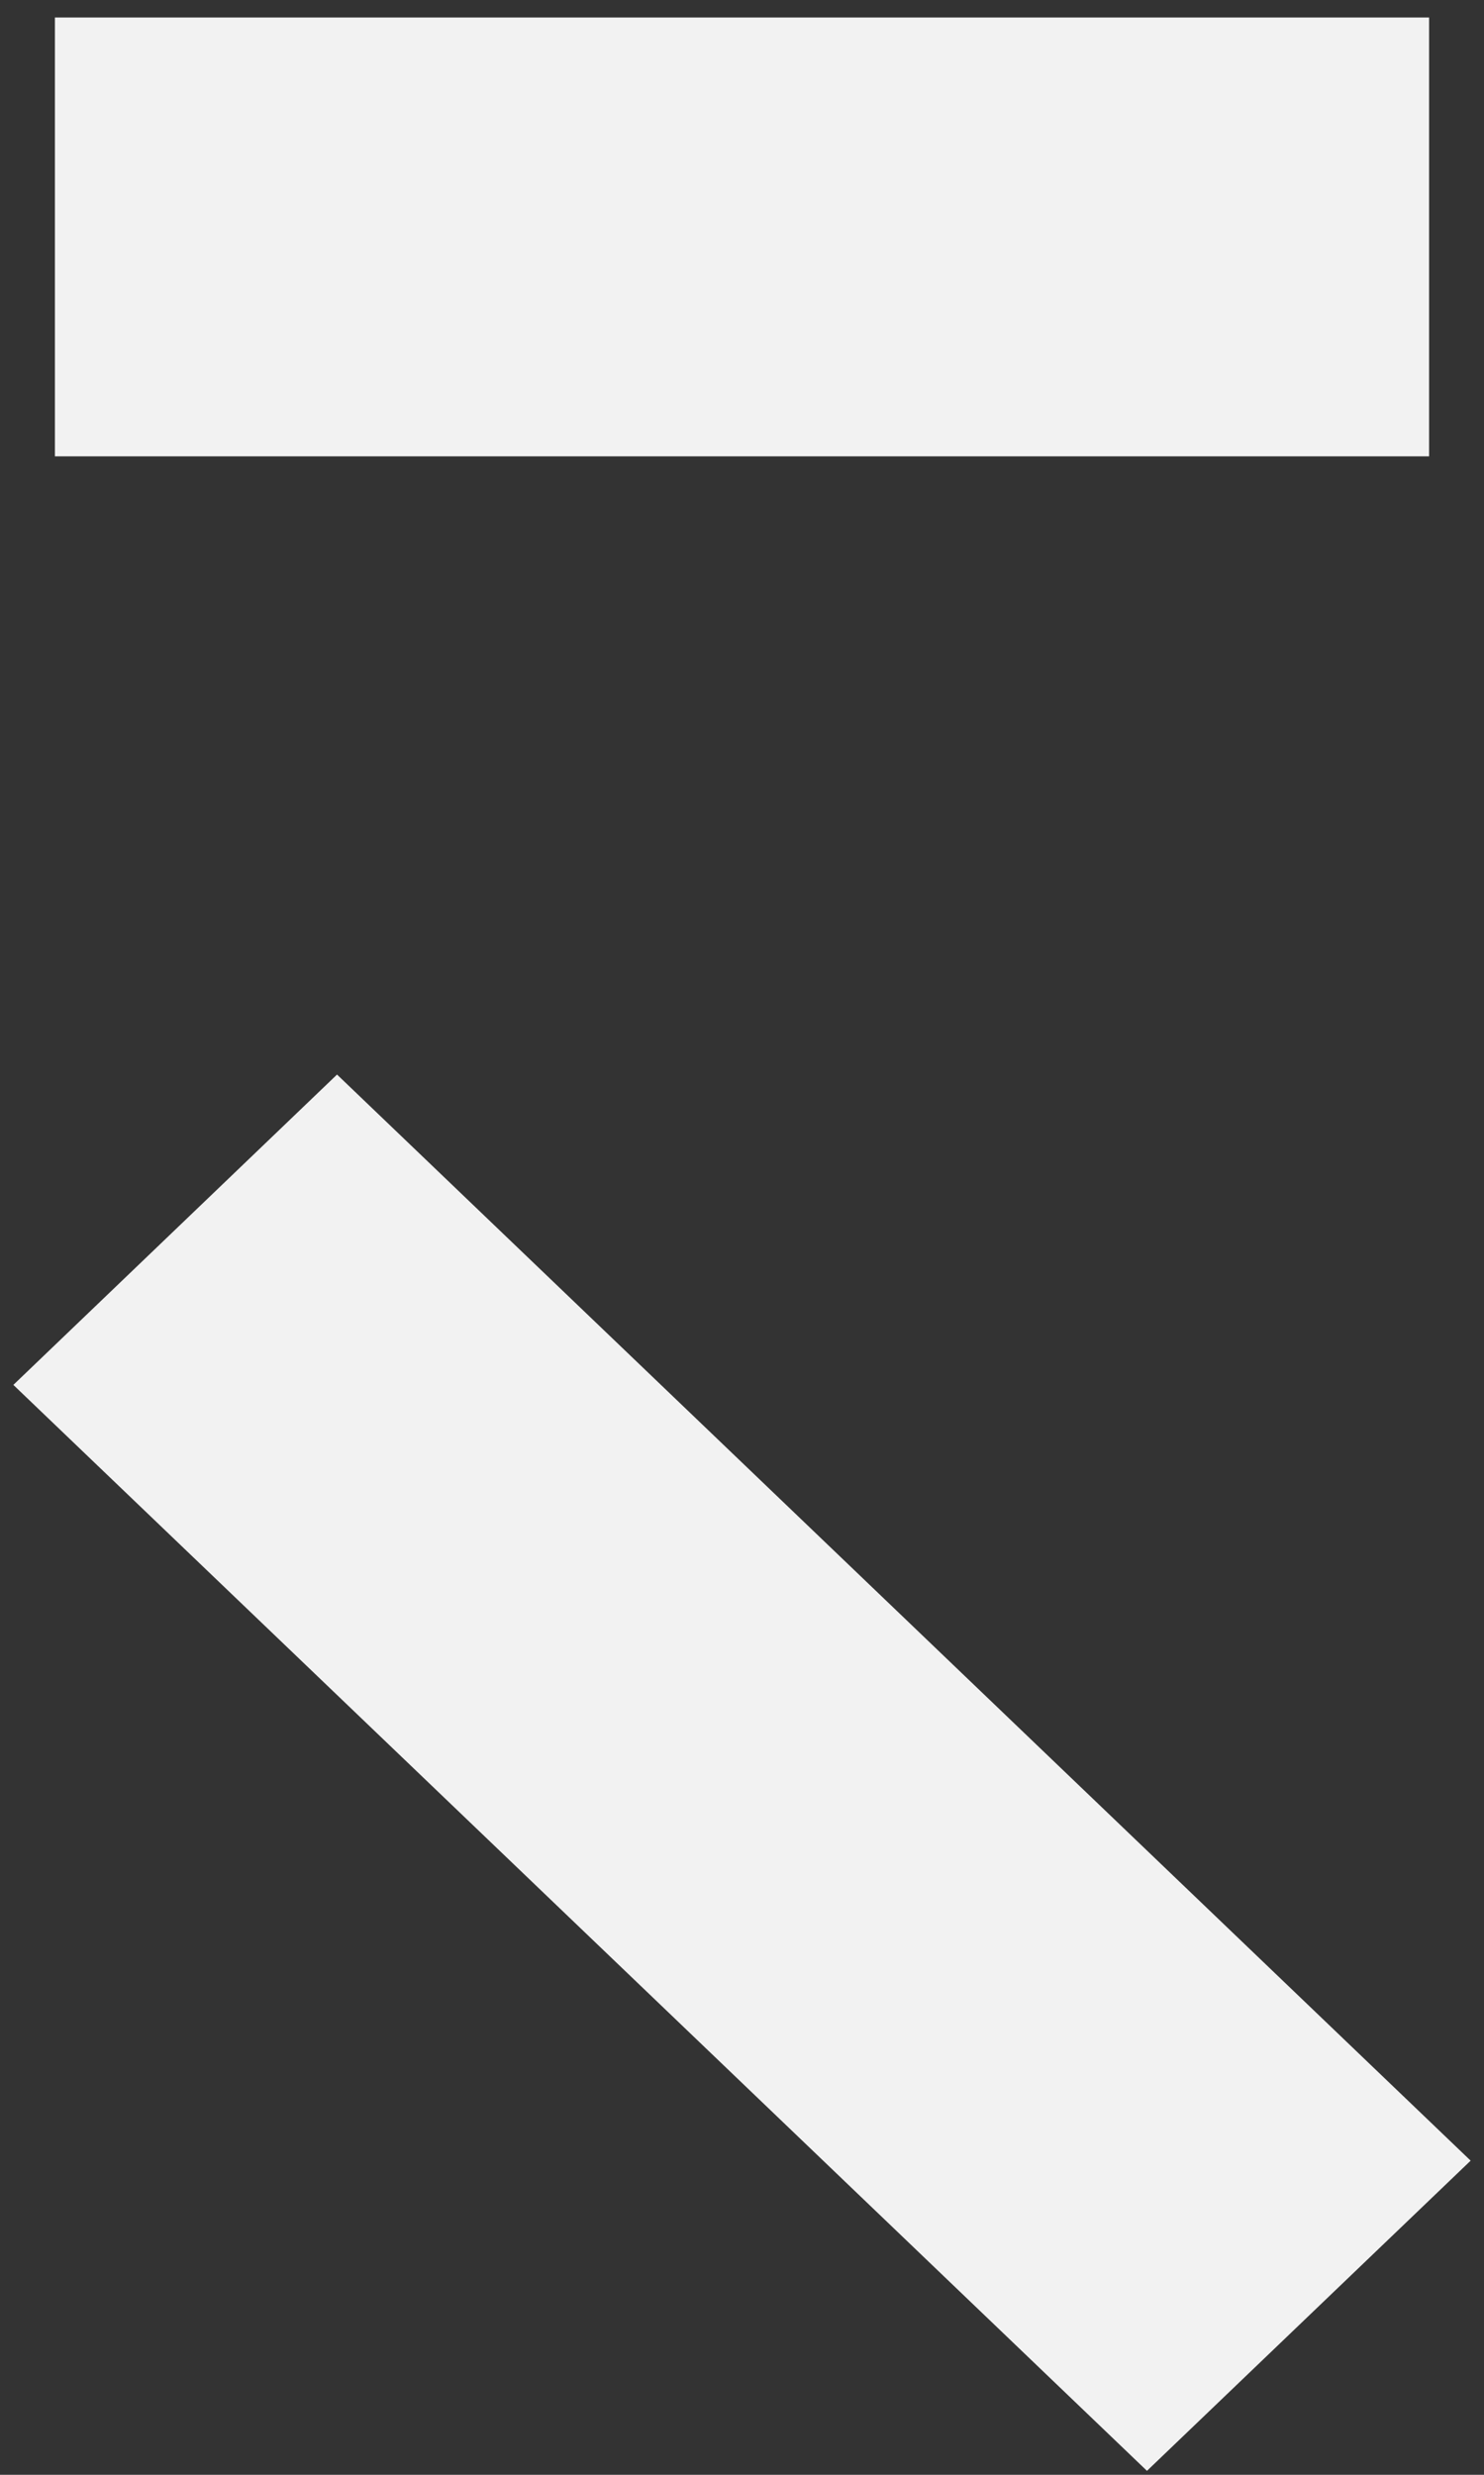 ﻿<?xml version="1.0" encoding="utf-8"?>
<svg version="1.1" xmlns:xlink="http://www.w3.org/1999/xlink" width="9px" height="15px" xmlns="http://www.w3.org/2000/svg">
  <rect width="100%" height="100%" fill="#333333" stroke="none"/>
  <g transform="matrix(1 0 0 1 -36 -342 )">
    <path d="M 0.333 2.766  L 0.333 0.106  L 8.667 0.106  L 8.667 2.766  L 0.333 2.766  Z M 6.956 14.976  L 0.081 8.394  L 2.044 6.513  L 8.919 13.096  L 6.956 14.976  Z " fill-rule="nonzero" fill="#f2f2f2" stroke="none" transform="matrix(1 0 0 1 36 342 )" />
  </g>
</svg>